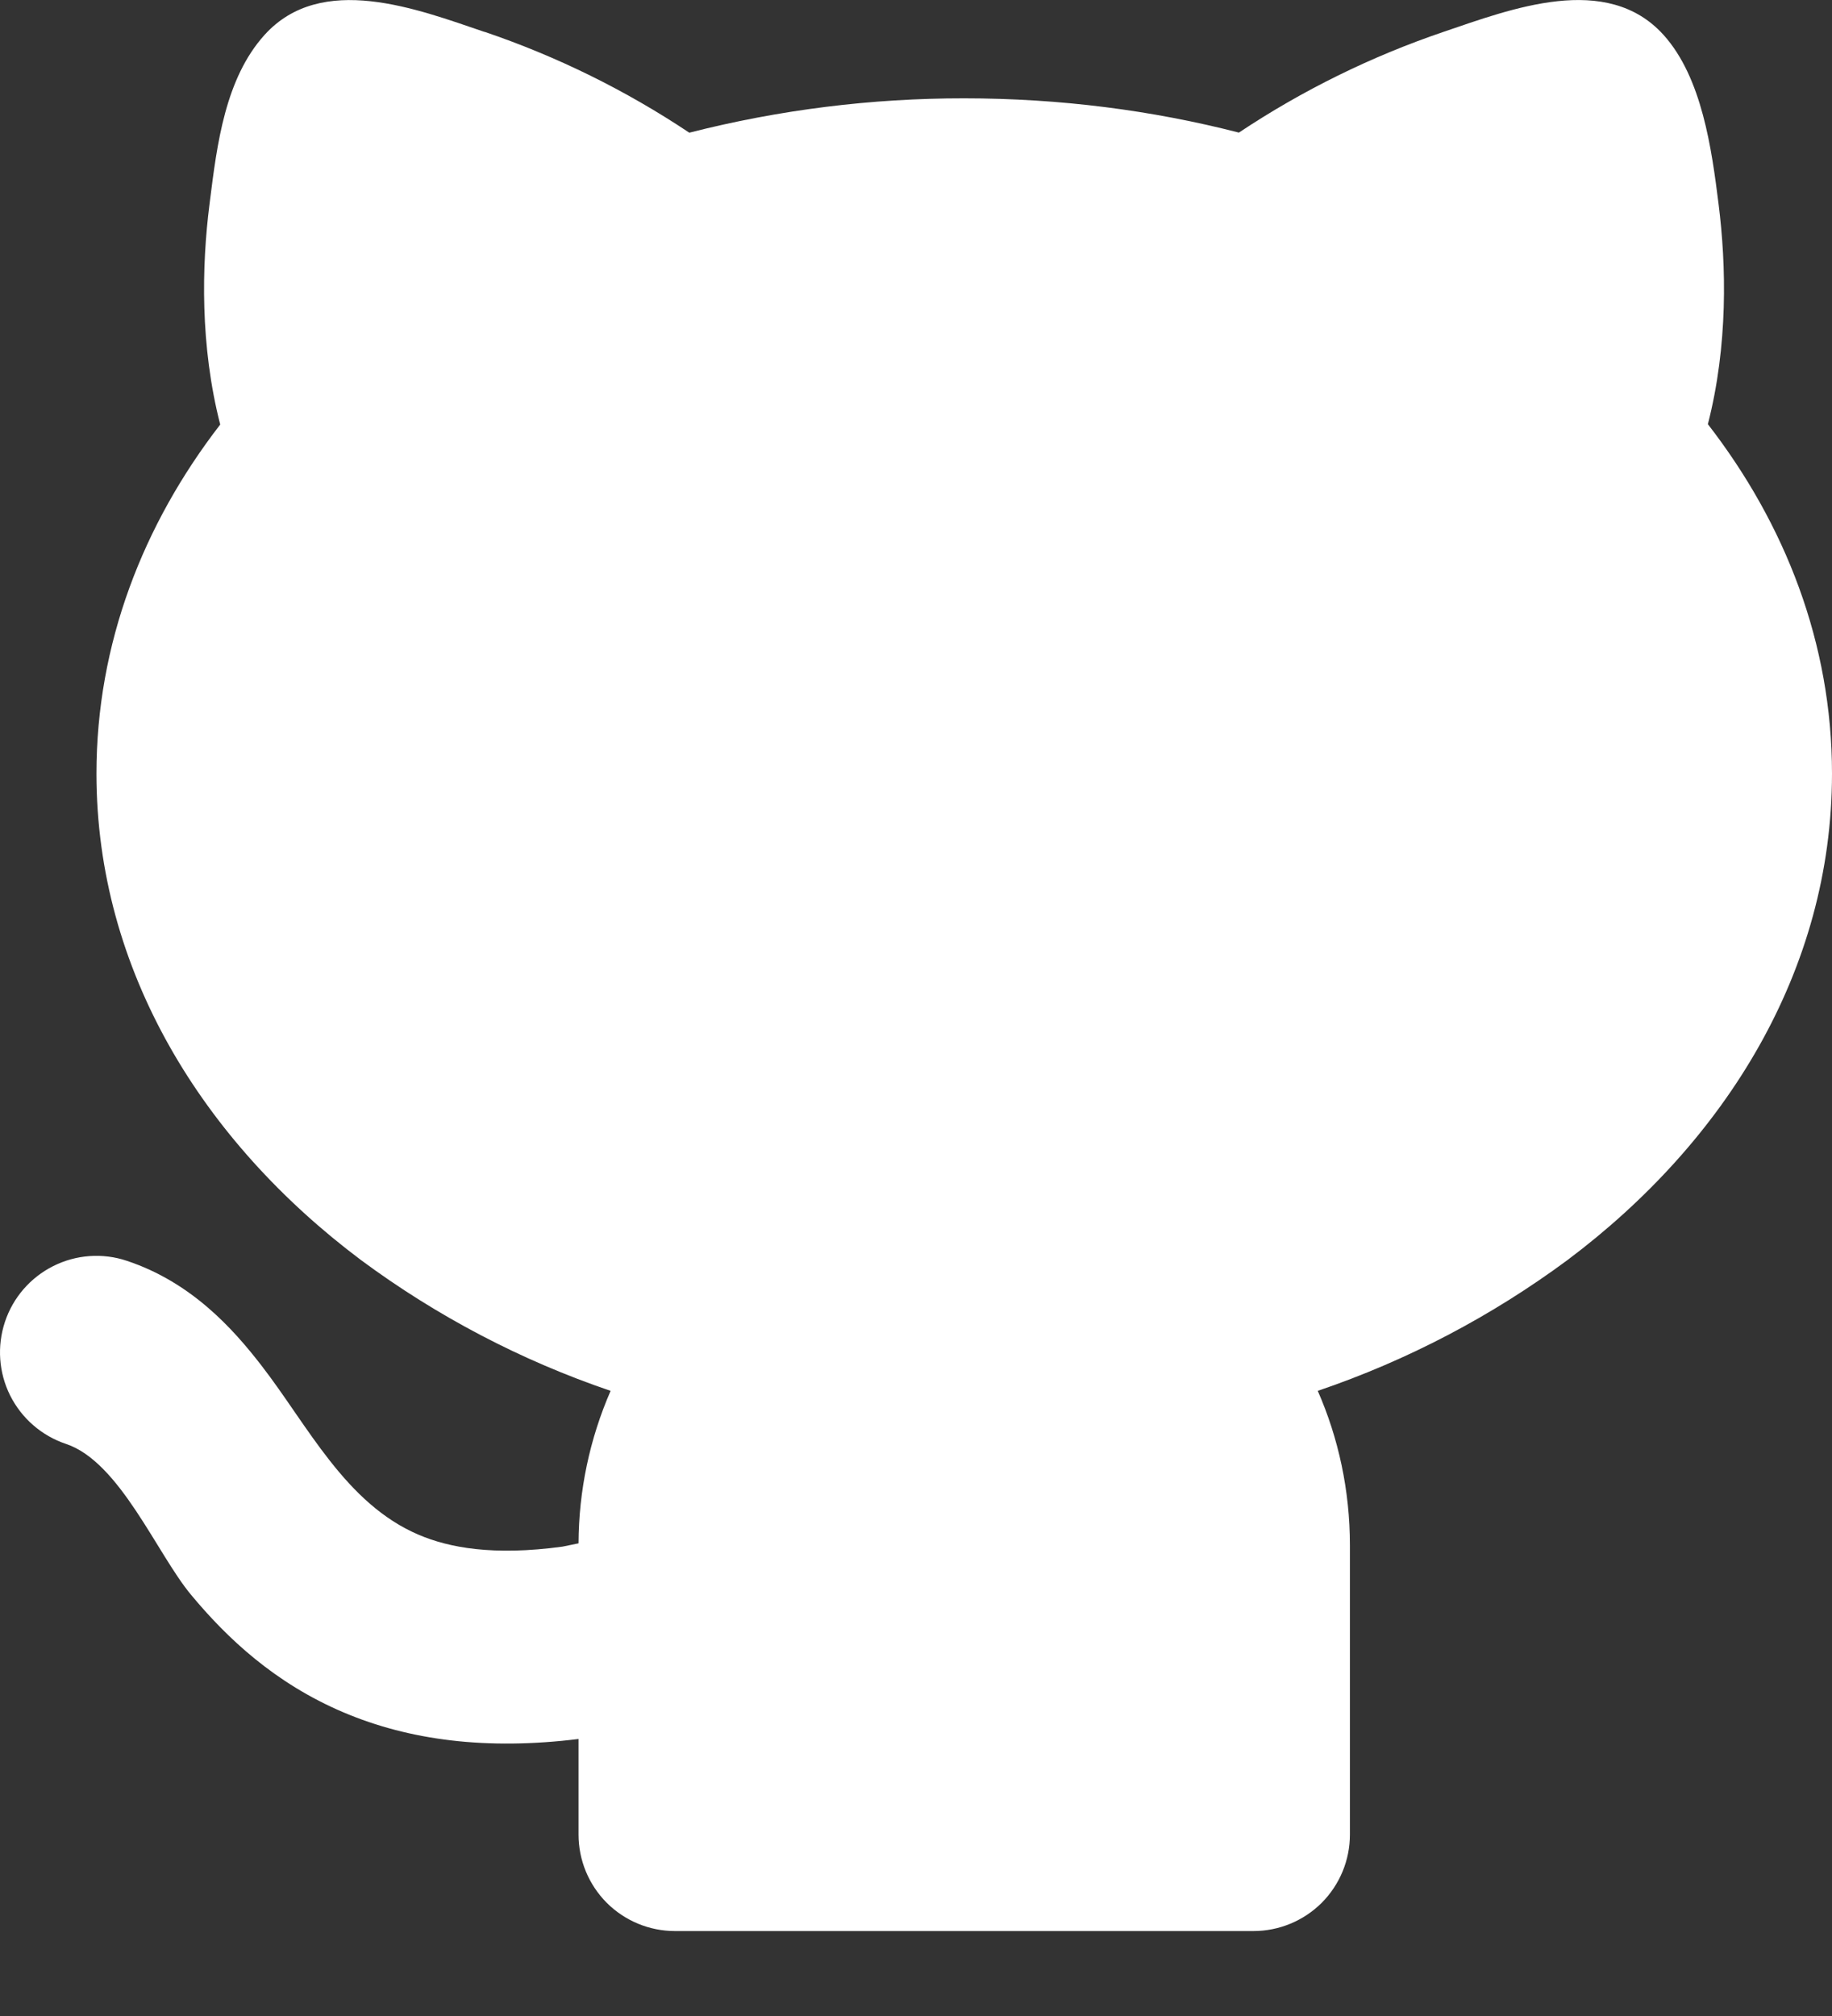 <svg width="20" height="22" viewBox="0 0 20 22" fill="none" xmlns="http://www.w3.org/2000/svg">
<rect x="0" y="0" width="20" height="22" fill="#333333" stroke="none"/>
<path d="M5.289 0.347C6.079 0.615 6.831 0.985 7.525 1.448C8.506 1.198 9.514 1.072 10.526 1.073C11.572 1.073 12.58 1.204 13.525 1.447C14.219 0.985 14.971 0.615 15.761 0.347C16.495 0.098 17.54 -0.306 18.161 0.381C18.582 0.848 18.687 1.631 18.762 2.229C18.846 2.897 18.866 3.766 18.645 4.629C19.491 5.721 20 7.023 20 8.442C20 10.591 18.836 12.458 17.113 13.75C16.283 14.364 15.364 14.846 14.386 15.178C14.612 15.693 14.737 16.264 14.737 16.863V20.021C14.737 20.3 14.626 20.567 14.429 20.765C14.231 20.962 13.963 21.073 13.684 21.073H7.369C7.089 21.073 6.822 20.962 6.624 20.765C6.427 20.567 6.316 20.3 6.316 20.021V18.977C5.311 19.101 4.468 18.991 3.751 18.687C3.001 18.369 2.479 17.877 2.087 17.405C1.714 16.959 1.308 15.952 0.72 15.757C0.589 15.713 0.468 15.644 0.363 15.553C0.259 15.463 0.173 15.352 0.111 15.229C-0.014 14.979 -0.034 14.69 0.054 14.425C0.142 14.16 0.332 13.941 0.582 13.816C0.831 13.691 1.121 13.67 1.385 13.759C2.087 13.992 2.543 14.498 2.856 14.904C3.361 15.556 3.772 16.409 4.572 16.749C4.901 16.889 5.384 16.981 6.14 16.878L6.316 16.842C6.318 16.269 6.437 15.703 6.666 15.178C5.689 14.846 4.769 14.364 3.94 13.75C2.217 12.458 1.053 10.592 1.053 8.442C1.053 7.025 1.561 5.724 2.404 4.633C2.183 3.77 2.202 2.899 2.287 2.23L2.292 2.19C2.369 1.578 2.458 0.857 2.888 0.381C3.509 -0.306 4.555 0.099 5.288 0.348L5.289 0.347Z" fill="white"/>
</svg>
